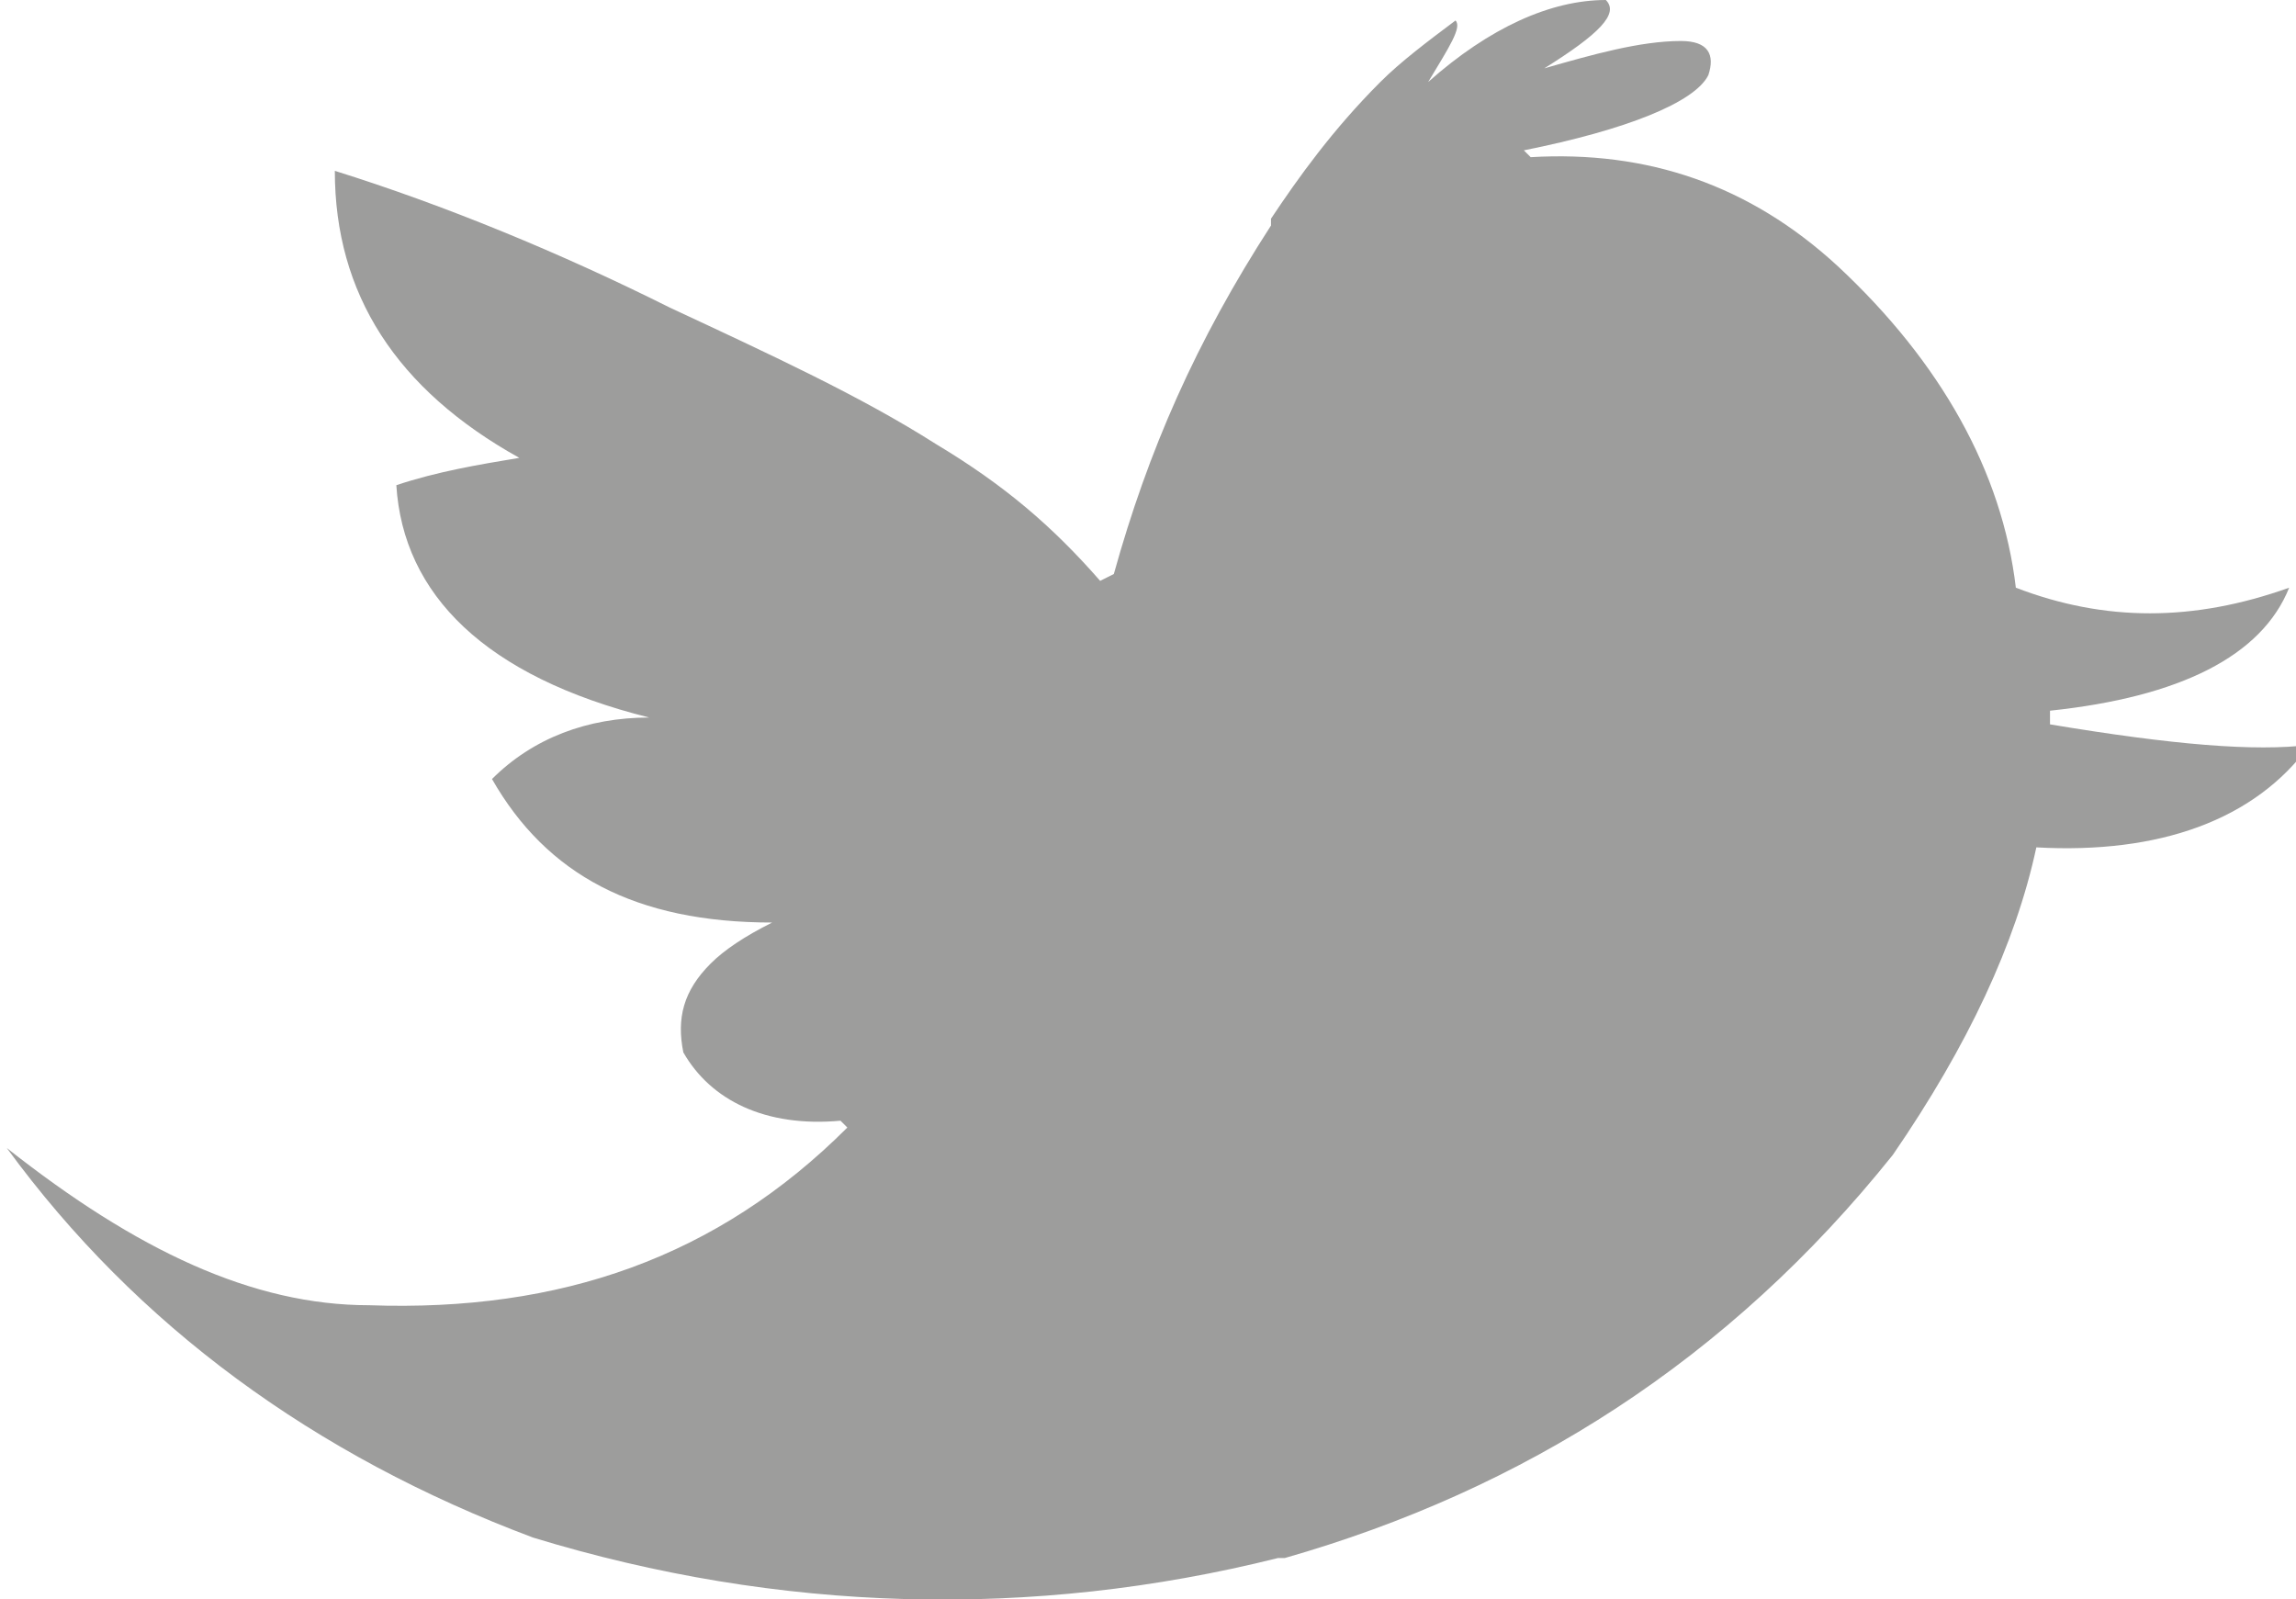 <?xml version="1.0" encoding="utf-8"?>
<!-- Generator: Adobe Illustrator 24.0.1, SVG Export Plug-In . SVG Version: 6.00 Build 0)  -->
<svg version="1.1" id="Isolation_Mode" xmlns="http://www.w3.org/2000/svg" xmlns:xlink="http://www.w3.org/1999/xlink" x="0px"
	 y="0px" viewBox="0 0 33.6 23.4" style="enable-background:new 0 0 33.6 23.4;" xml:space="preserve">
<style type="text/css">
	.st0{fill:#9D9D9C;}
</style>
<path class="st0" d="M26.9,3.9C26.9,3.9,26.9,3.8,26.9,3.9c-1.3-1.2-2.8-1.7-4.5-1.6l-0.1-0.1c0,0,0,0,0,0c1.5-0.3,2.5-0.7,2.7-1.1
	c0.1-0.3,0-0.5-0.4-0.5C24,0.6,23.3,0.8,22.6,1c0.8-0.5,1.1-0.8,0.9-1c-0.8,0-1.7,0.4-2.6,1.2c0.3-0.5,0.5-0.8,0.4-0.9
	c-0.4,0.3-0.8,0.6-1.1,0.9c-0.7,0.7-1.2,1.4-1.6,2l0,0.1c-1.1,1.7-1.8,3.3-2.3,5.1l-0.2,0.1l0,0c-0.7-0.8-1.4-1.4-2.4-2
	c-1.1-0.7-2.4-1.3-3.9-2c-1.6-0.8-3.3-1.5-4.9-2c0,1.8,0.9,3.2,2.7,4.2v0C7,6.8,6.4,6.9,5.8,7.1c0.1,1.6,1.3,2.8,3.7,3.4l0,0
	c-0.9,0-1.7,0.3-2.3,0.9c0.8,1.4,2.1,2.1,4.1,2.1c-0.4,0.2-0.7,0.4-0.9,0.6c-0.4,0.4-0.5,0.8-0.4,1.3c0.4,0.7,1.2,1.1,2.3,1l0.1,0.1
	l0,0c-1.9,1.9-4.2,2.7-7,2.6l0,0c-1.7,0-3.4-0.8-5.3-2.3c1.9,2.6,4.5,4.5,7.7,5.7c3.6,1.1,7.3,1.2,10.9,0.3h0.1
	c3.5-1,6.5-2.9,8.9-5.9c1.1-1.6,1.8-3.1,2.1-4.5c1.8,0.1,3.2-0.4,4-1.5l0,0C33,11,31.8,10.9,30,10.6v-0.2c0,0,0,0,0,0
	c1.9-0.2,3.1-0.8,3.5-1.8c-1.4,0.5-2.7,0.5-4,0C29.3,6.9,28.4,5.3,26.9,3.9"/>
</svg>
